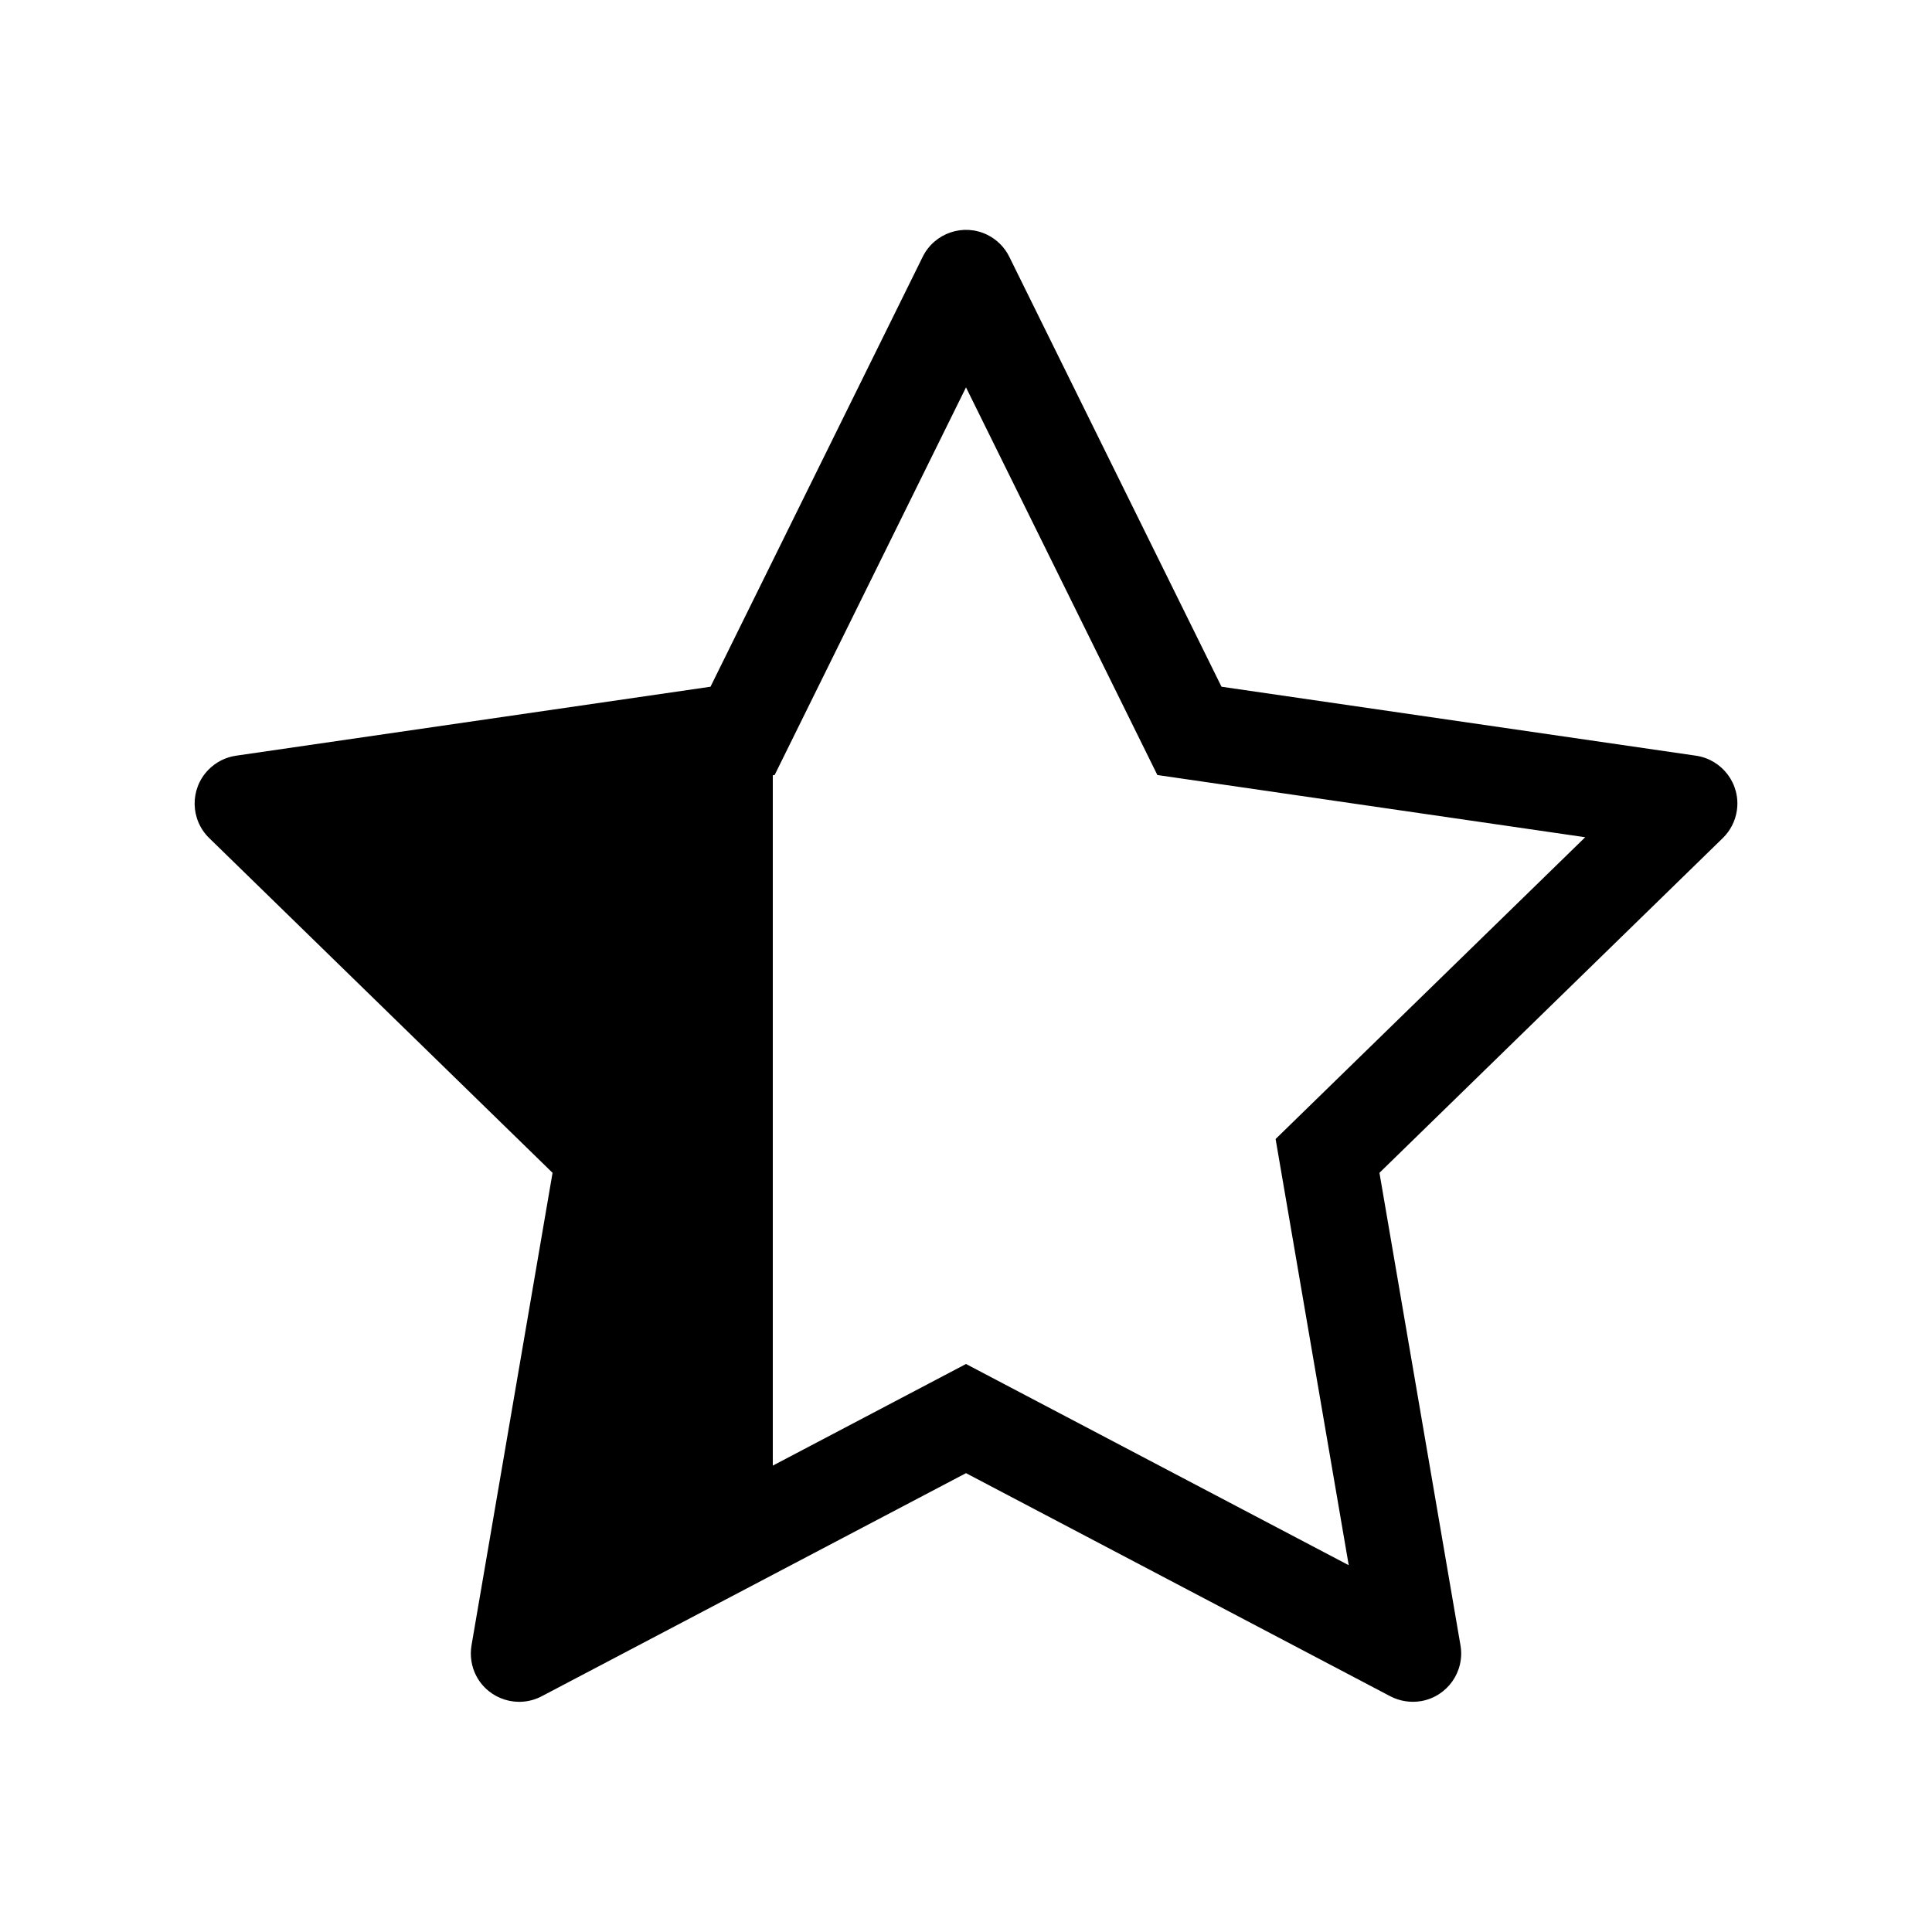<svg viewBox="0 0 20 20" fill="none" xmlns="http://www.w3.org/2000/svg">
  <path d="M10.448 2.658C10.4 2.56 10.32 2.48 10.221 2.431C9.974 2.309 9.674 2.411 9.552 2.658L7.355 7.109L2.443 7.823C2.334 7.839 2.234 7.89 2.157 7.969C1.964 8.167 1.968 8.483 2.166 8.676L5.72 12.141L4.881 17.033C4.863 17.141 4.88 17.253 4.931 17.35C5.06 17.594 5.362 17.688 5.607 17.56L10 15.25L14.393 17.56C14.491 17.611 14.602 17.628 14.71 17.61C14.983 17.563 15.165 17.305 15.119 17.033L14.28 12.141L17.834 8.676C17.913 8.599 17.964 8.499 17.98 8.39C18.02 8.117 17.83 7.863 17.557 7.823L12.645 7.109L10.448 2.658ZM8 8.026L8.019 8.023L10 4.01L11.981 8.023L16.41 8.667L13.205 11.791L13.962 16.203L10 14.12L8 15.172V8.026Z" fill="currentColor" />
</svg>
